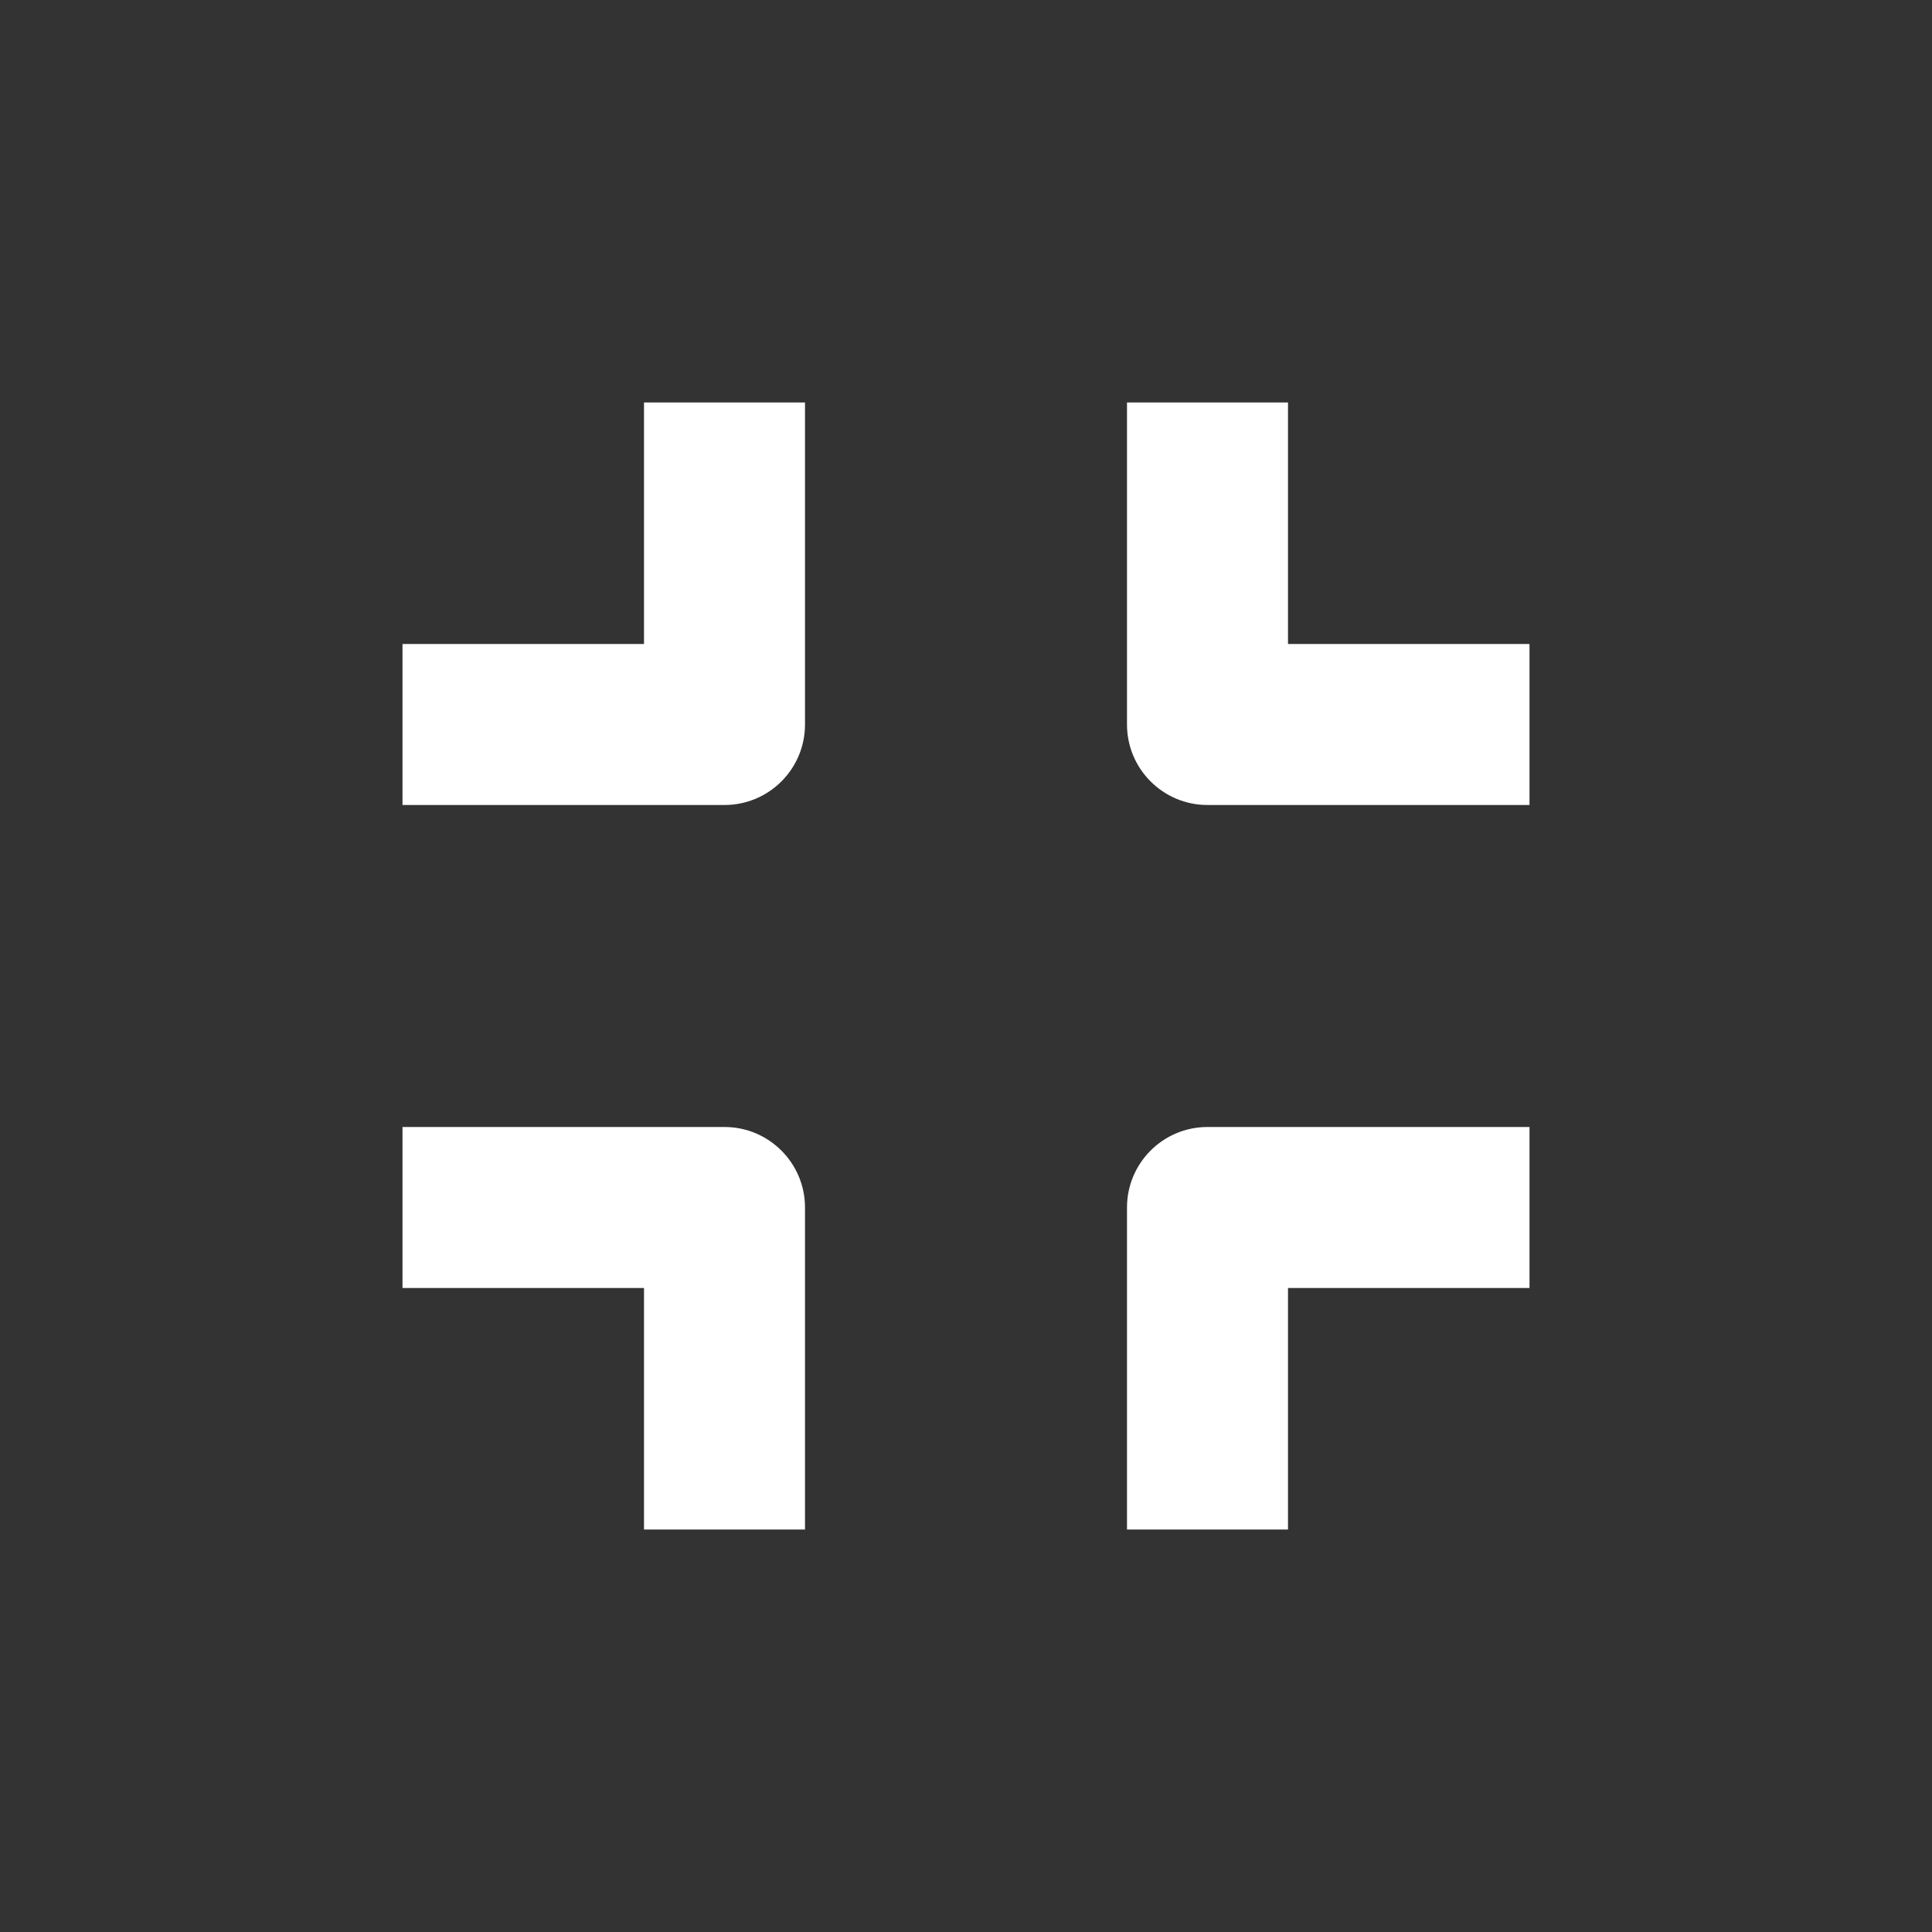 <svg width="24" height="24" viewBox="0 0 24 24" fill="none" xmlns="http://www.w3.org/2000/svg">
<rect x="0" y="0" width="24" height="24" fill="#333333" stroke="none"/>
<path d="M14 15C14 14.448 14.448 14 15 14H19V16H16V19H14V15ZM5 14H9C9.552 14 10 14.448 10 15V19H8V16H5V14ZM8 5H10V9C10 9.552 9.552 10 9 10H5V8H8V5ZM19 8V10H15C14.448 10 14 9.552 14 9V5H16V8H19Z" fill="white"/>
</svg>
